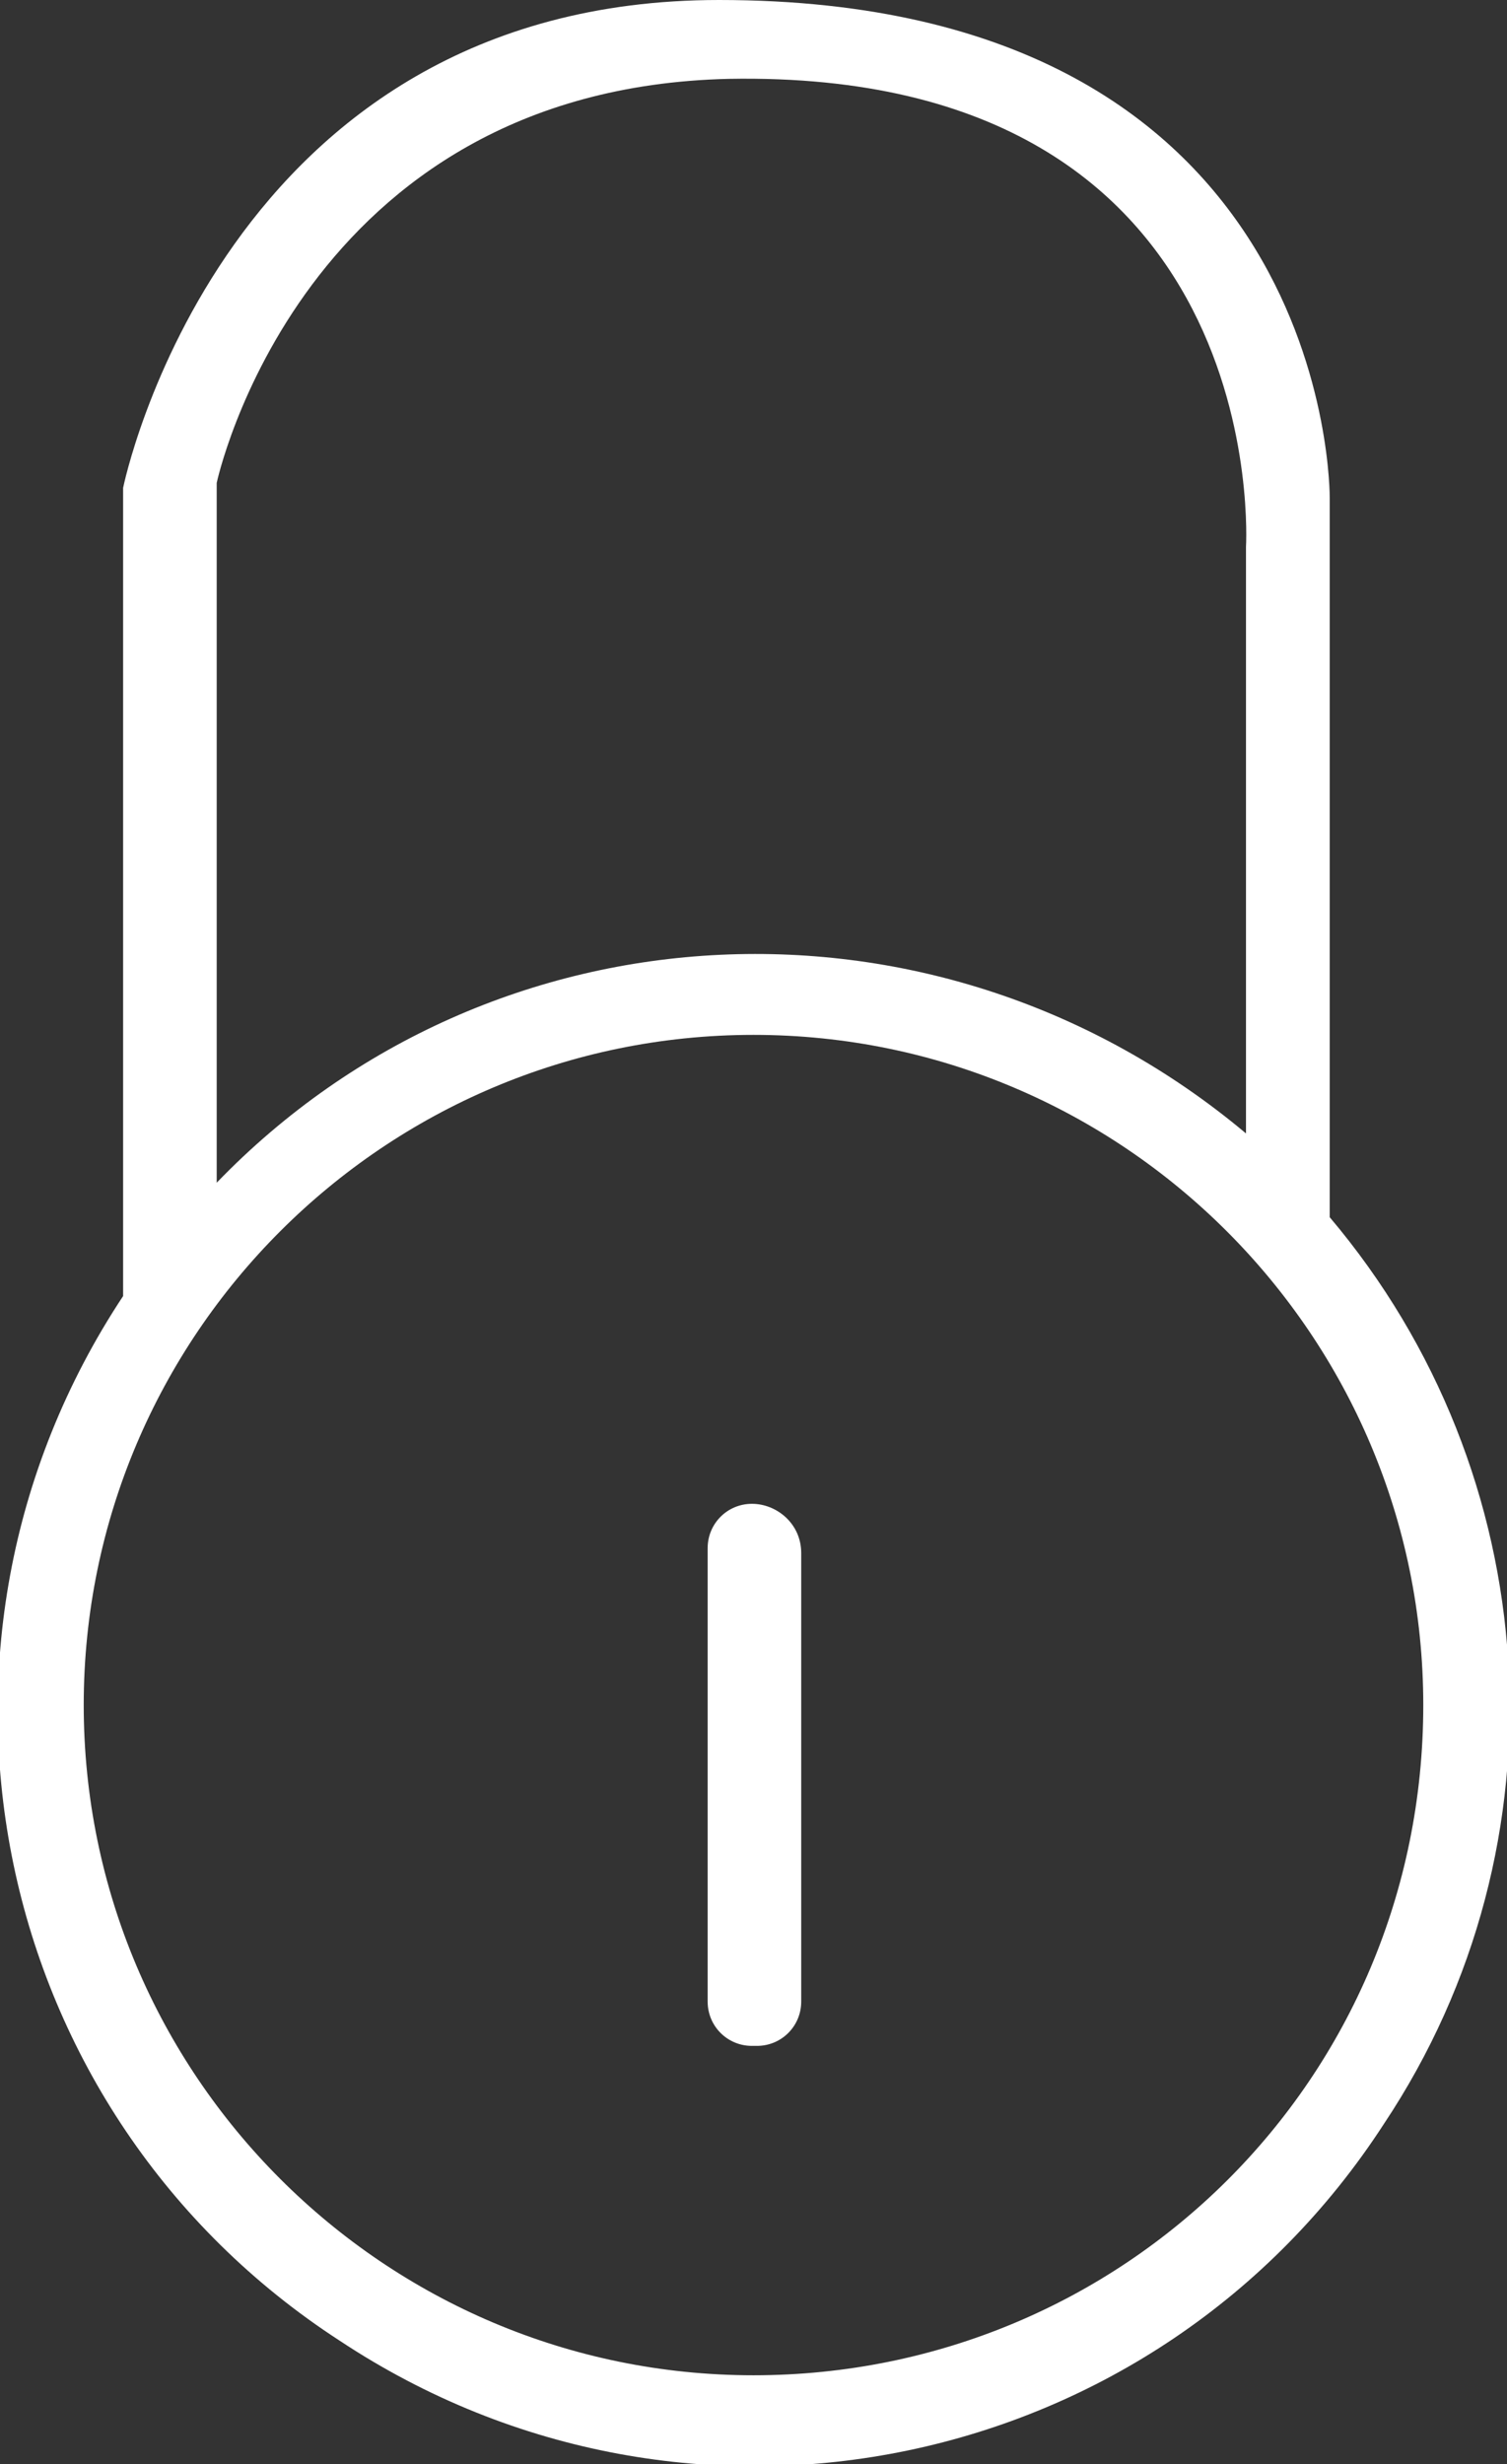 <?xml version="1.0" encoding="utf-8"?>
<!-- Generator: Adobe Illustrator 24.1.2, SVG Export Plug-In . SVG Version: 6.00 Build 0)  -->
<svg version="1.1" id="Capa_1" xmlns="http://www.w3.org/2000/svg" xmlns:xlink="http://www.w3.org/1999/xlink" x="0px" y="0px"
	 width="30.6px" height="50px" viewBox="0 0 30.6 50" style="enable-background:new 0 0 30.6 50;" xml:space="preserve">
<rect x="0" y="0" width="30.6" height="50" fill="#333333" stroke="none"/>
<style type="text/css">
	.st0{fill:#FFFFFF;}
</style>
<g id="Grupo_2932" transform="translate(-2413.331 -1586.084)">
	<path id="Rectángulo_1749" class="st0" d="M2428.6,1616.6L2428.6,1616.6c0.5,0,1,0.4,1,1v9.1c0,0.5-0.4,0.9-0.9,0.9h-0.1
		c-0.5,0-0.9-0.4-0.9-0.9v-9.2C2427.7,1617,2428.1,1616.6,2428.6,1616.6z"/>
	<g id="Grupo_2930" transform="translate(2413.331 1586.084)">
		<path id="Trazado_1291" class="st0" d="M27,24.7V10.1C27,10.1,27.1,0,14.6,0C4.5,0,2.5,9.9,2.5,9.9v16.4
			c-4.7,7.1-2.7,16.6,4.4,21.2c7.1,4.7,16.6,2.7,21.2-4.4C31.9,37.4,31.4,29.9,27,24.7L27,24.7z M4.4,9.8c0,0,1.7-8,10.4-8.2
			c11.1-0.2,10.5,9.5,10.5,9.5V23C19.1,17.8,10,18.2,4.4,24V9.8z M15.3,48.2c-7.5,0-13.6-6.1-13.6-13.6s6.1-13.6,13.6-13.6
			s13.6,6.1,13.6,13.6l0,0C28.9,42.2,22.8,48.2,15.3,48.2L15.3,48.2z"/>
	</g>
</g>
</svg>
